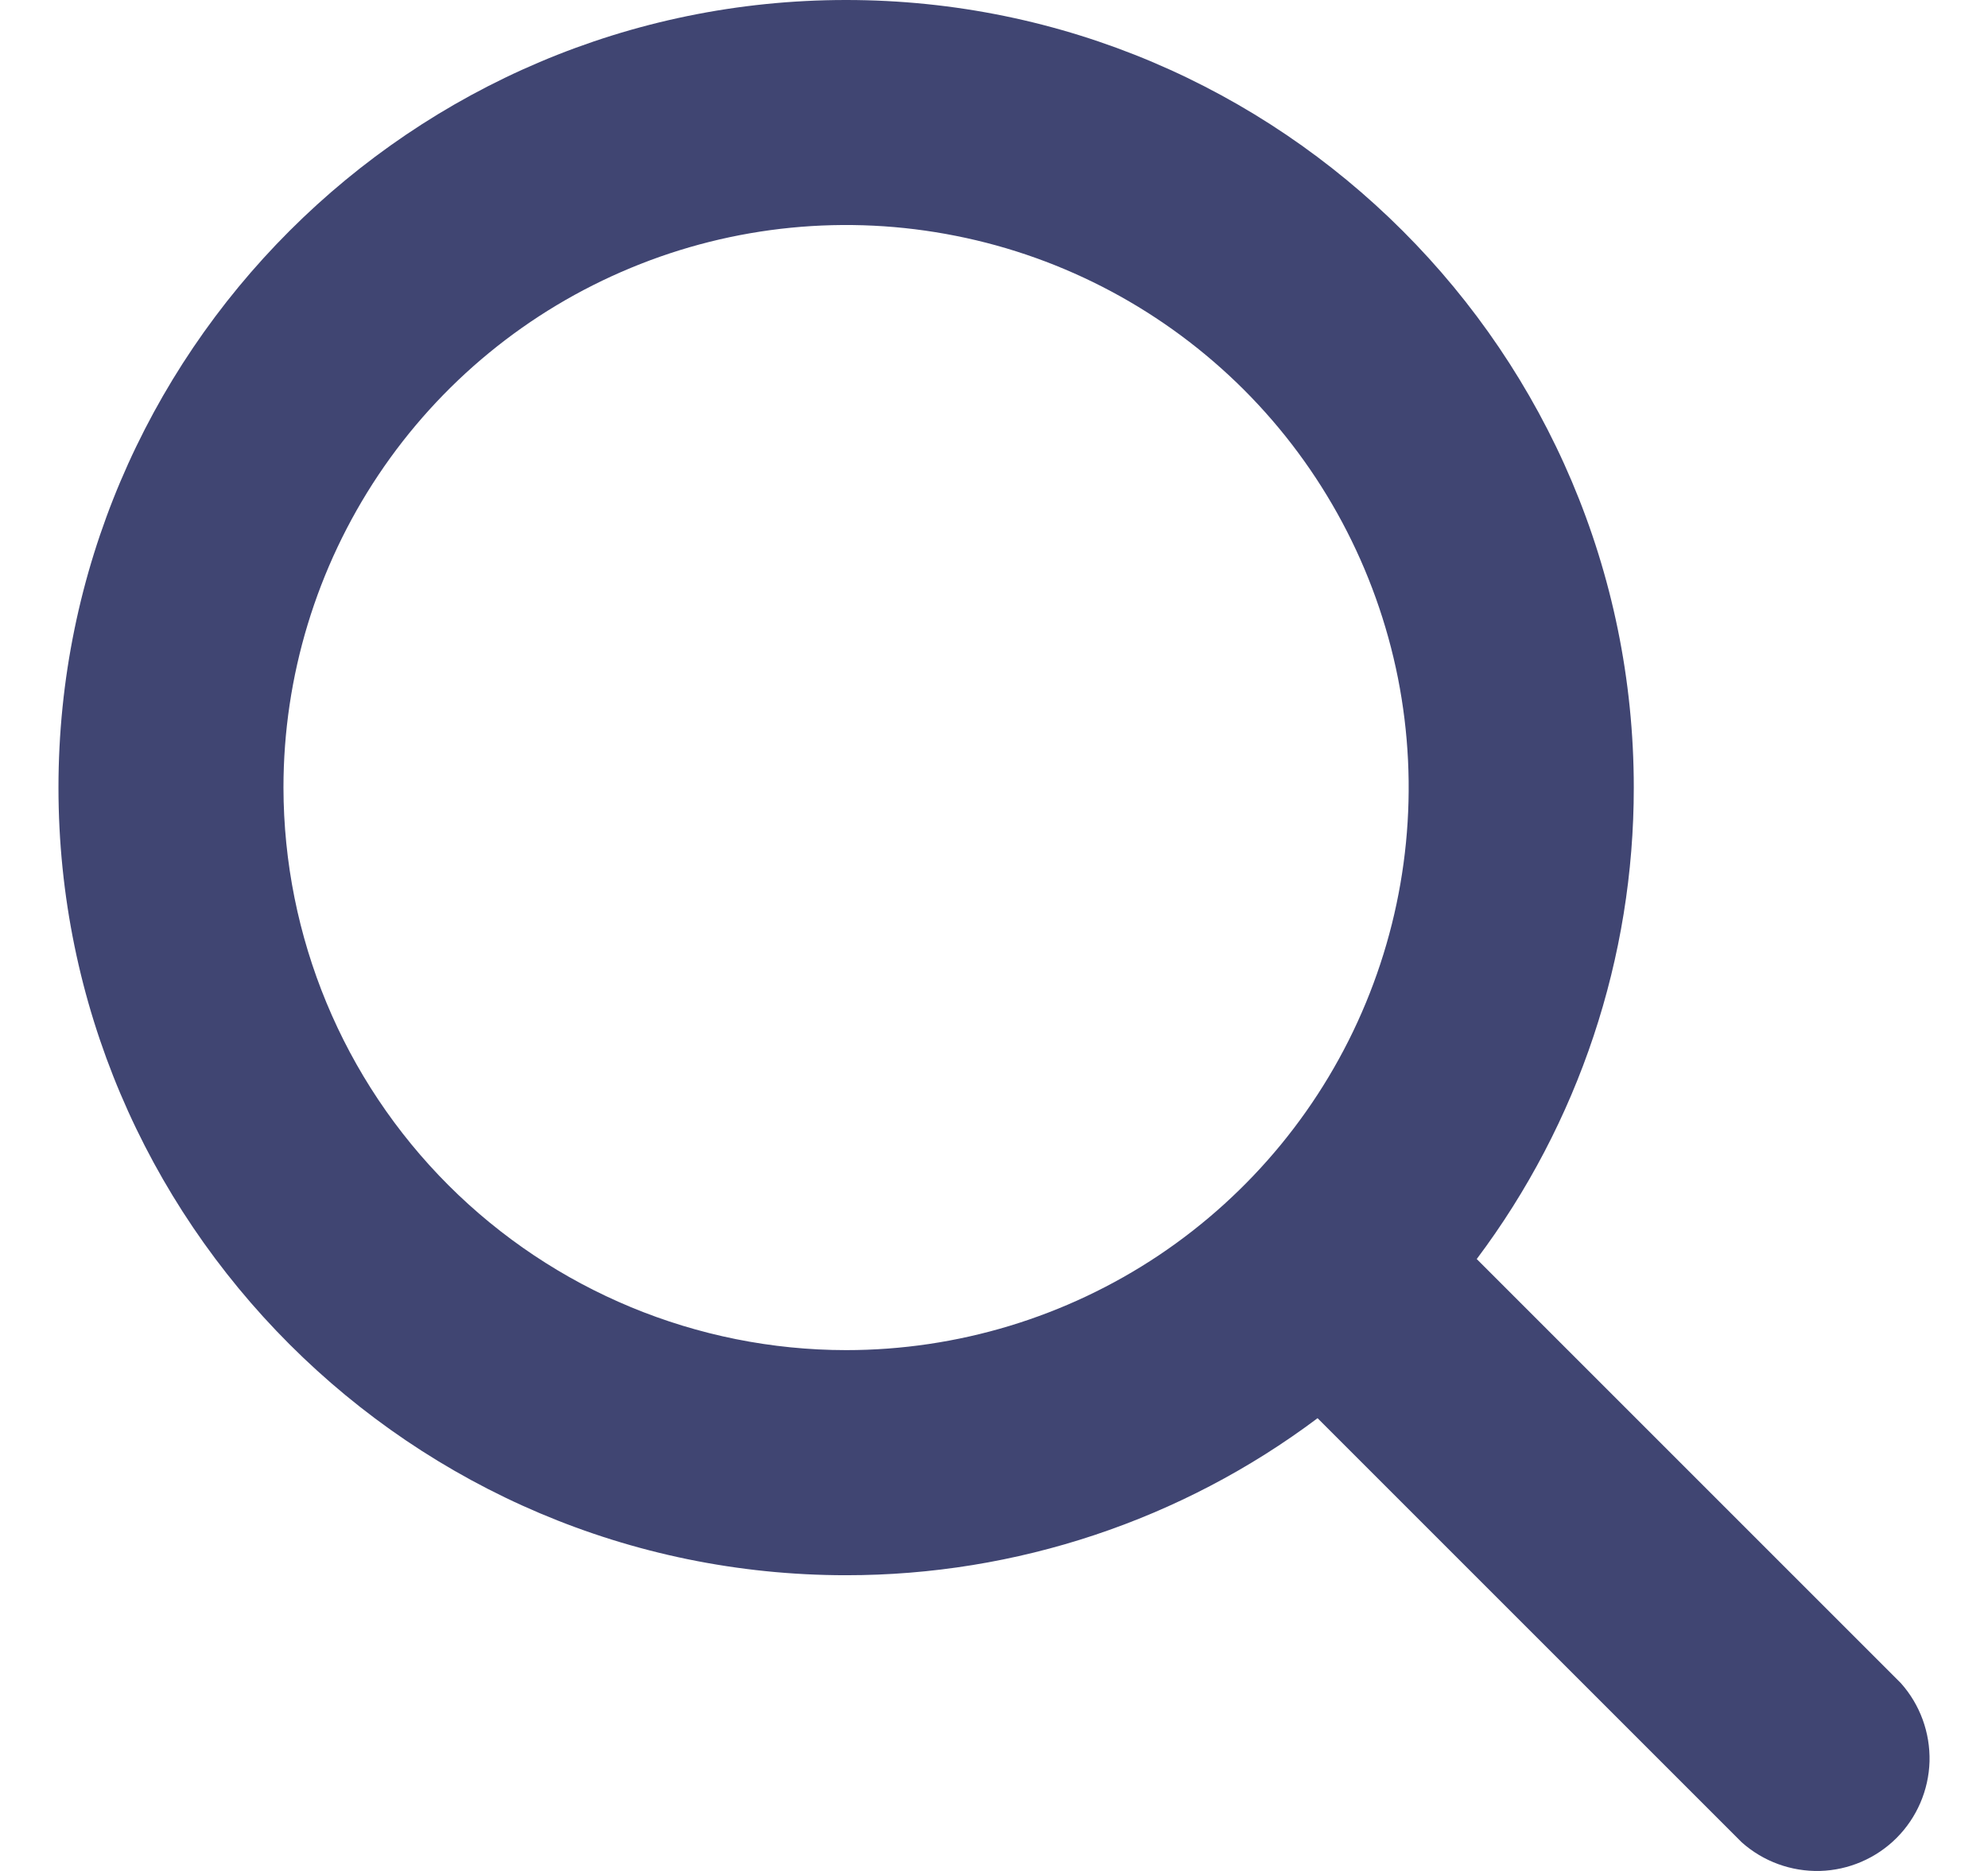 <svg width="17" height="16" viewBox="0 0 17 16" fill="none" xmlns="http://www.w3.org/2000/svg">
<path d="M16.255 14.394L12.628 10.767C13.501 9.604 13.972 8.189 13.971 6.735C13.971 3.022 10.949 0 7.235 0C3.522 0 0.5 3.022 0.5 6.735C0.5 10.449 3.522 13.471 7.235 13.471C8.689 13.472 10.104 13.001 11.267 12.128L14.894 15.755C15.078 15.919 15.317 16.006 15.563 16C15.809 15.993 16.044 15.892 16.218 15.718C16.392 15.544 16.493 15.309 16.5 15.063C16.506 14.817 16.419 14.578 16.255 14.394ZM2.424 6.735C2.424 5.784 2.707 4.854 3.235 4.063C3.764 3.271 4.515 2.655 5.394 2.291C6.273 1.926 7.241 1.831 8.174 2.017C9.107 2.202 9.964 2.661 10.637 3.333C11.31 4.006 11.768 4.864 11.954 5.797C12.139 6.73 12.044 7.697 11.68 8.576C11.316 9.456 10.699 10.207 9.908 10.736C9.117 11.264 8.187 11.546 7.235 11.546C5.96 11.545 4.737 11.037 3.835 10.136C2.933 9.234 2.426 8.011 2.424 6.735Z" fill="#404572"/>
</svg>
